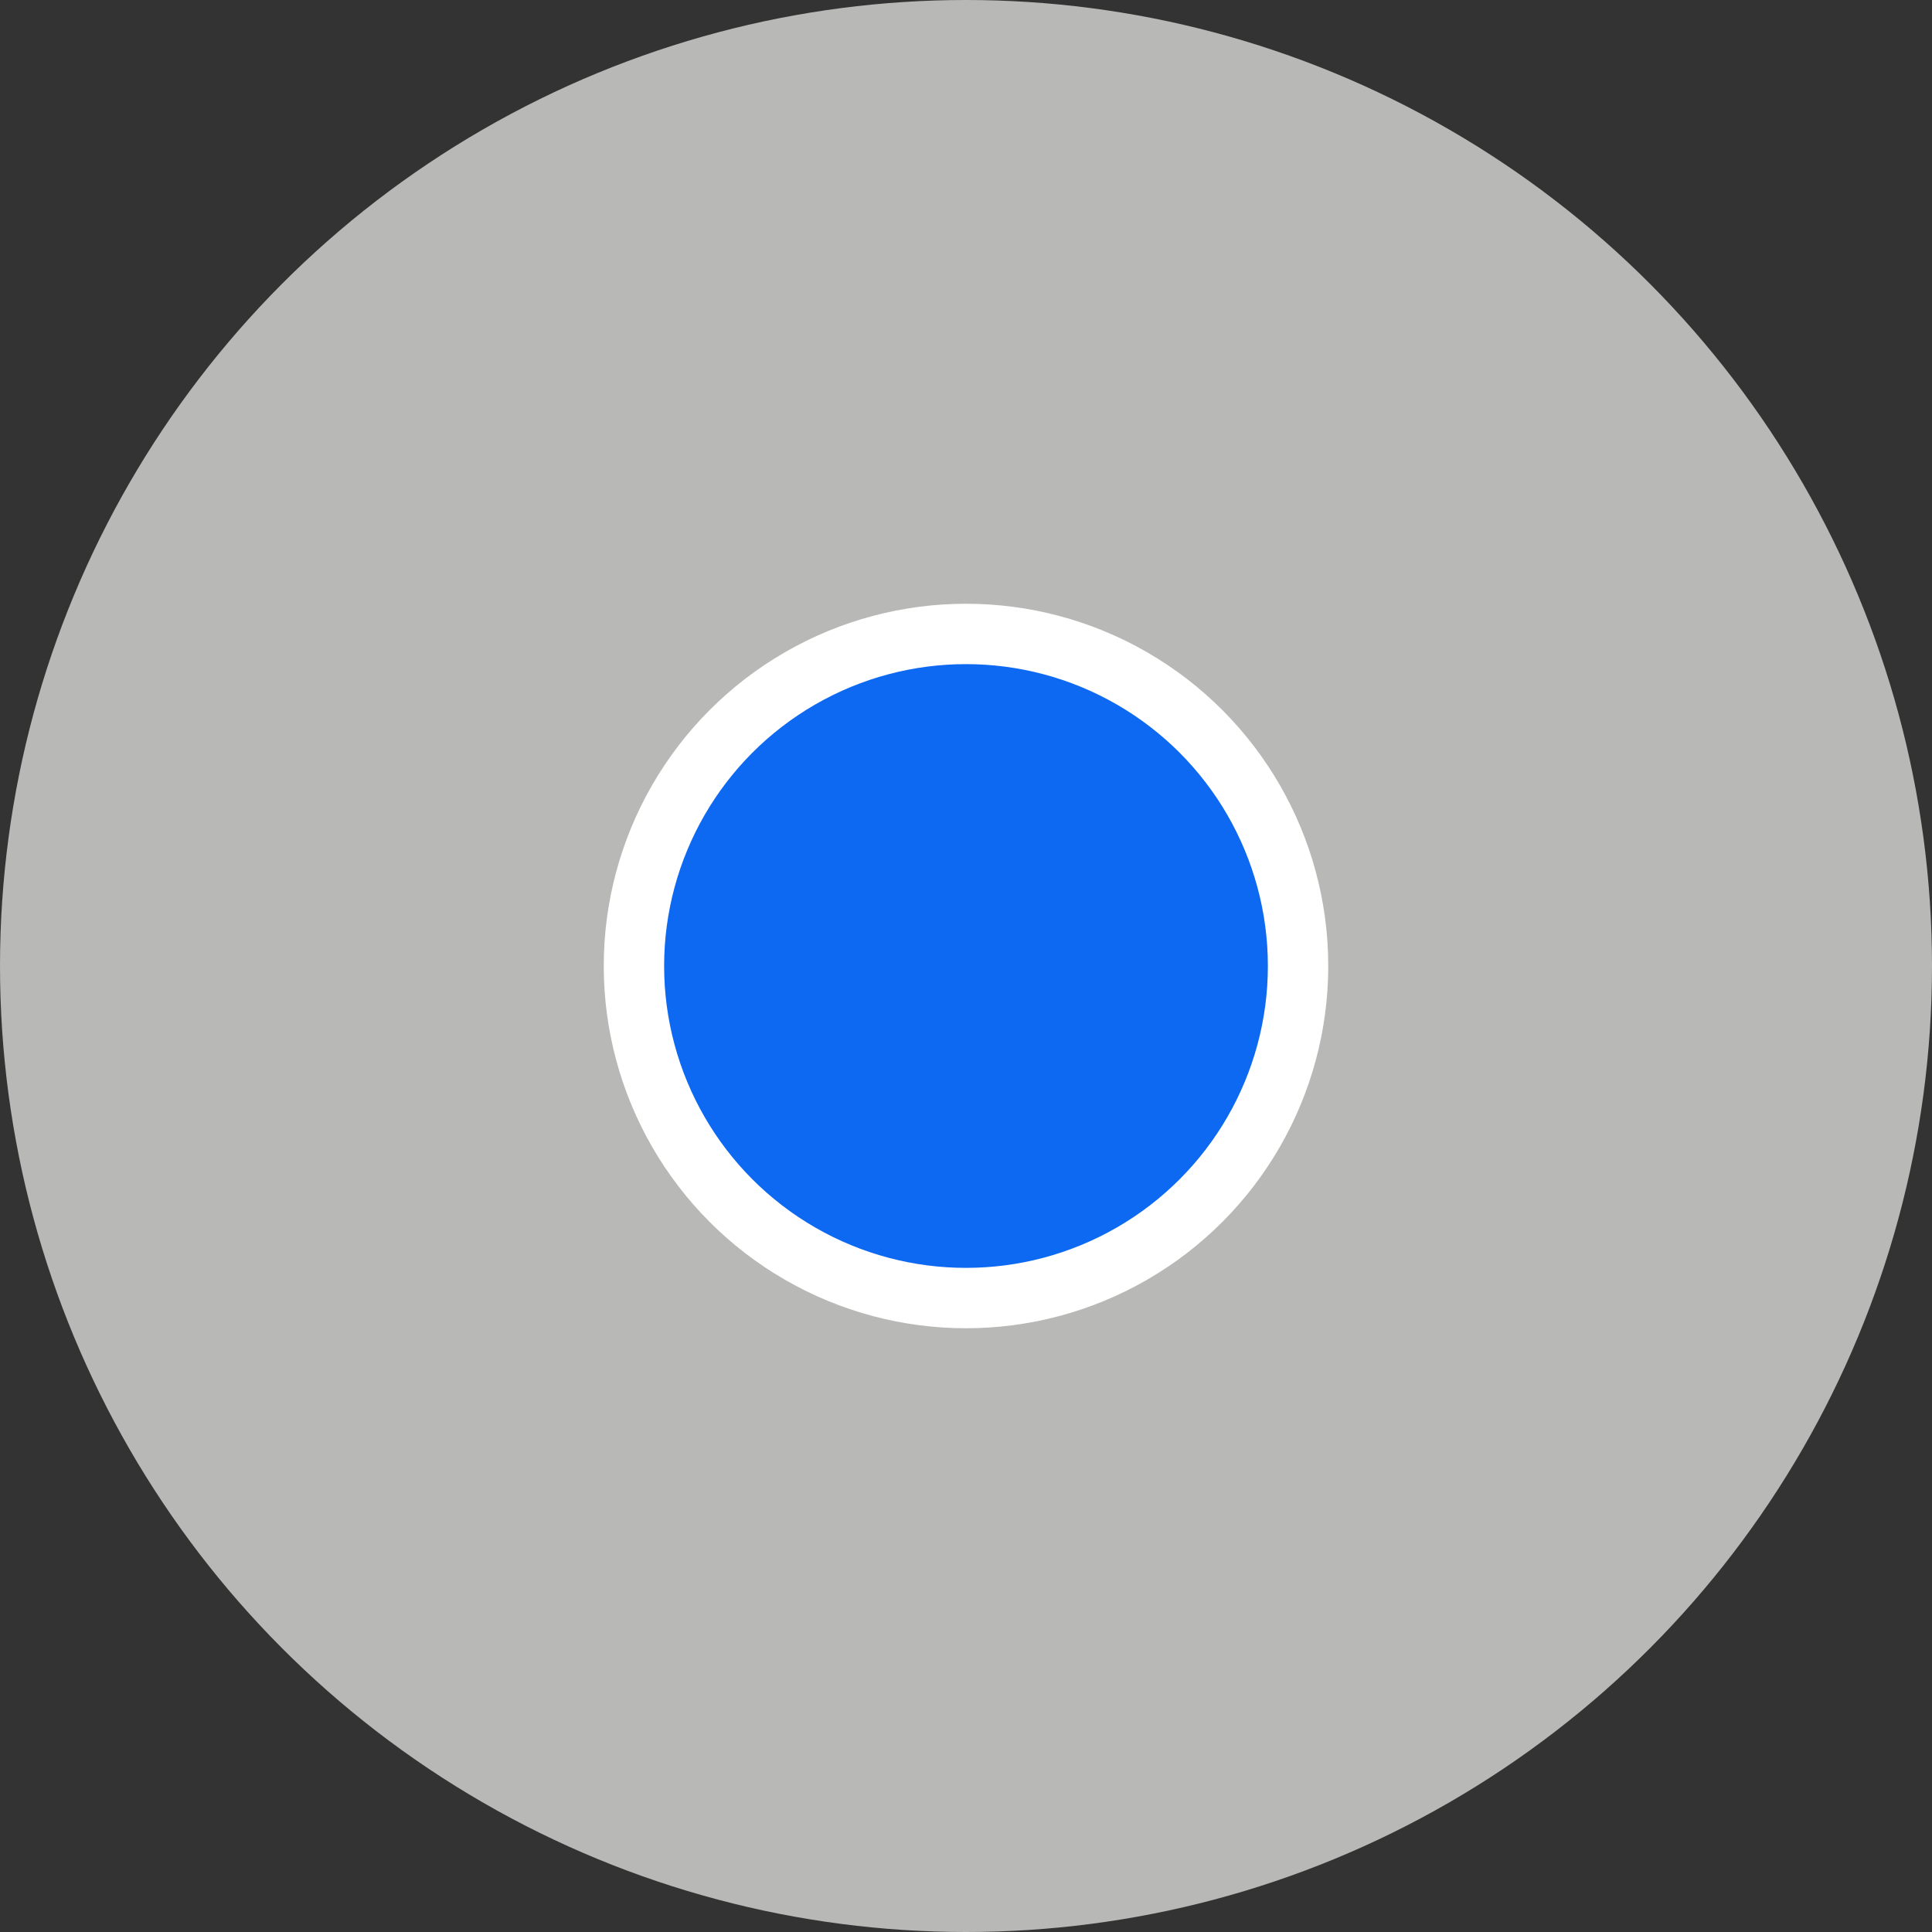 <svg width="32" height="32" viewBox="0 0 32 32" fill="none" xmlns="http://www.w3.org/2000/svg">
  <rect x="0" y="0" width="32" height="32" fill="#333333" stroke="none"/>
  <circle opacity="0.78" cx="16" cy="16" r="16" fill="#DEDFDC" fill-opacity="0.99" />
  <circle cx="16" cy="16" r="5.5" fill="#0D69F2" stroke="white" />
</svg>